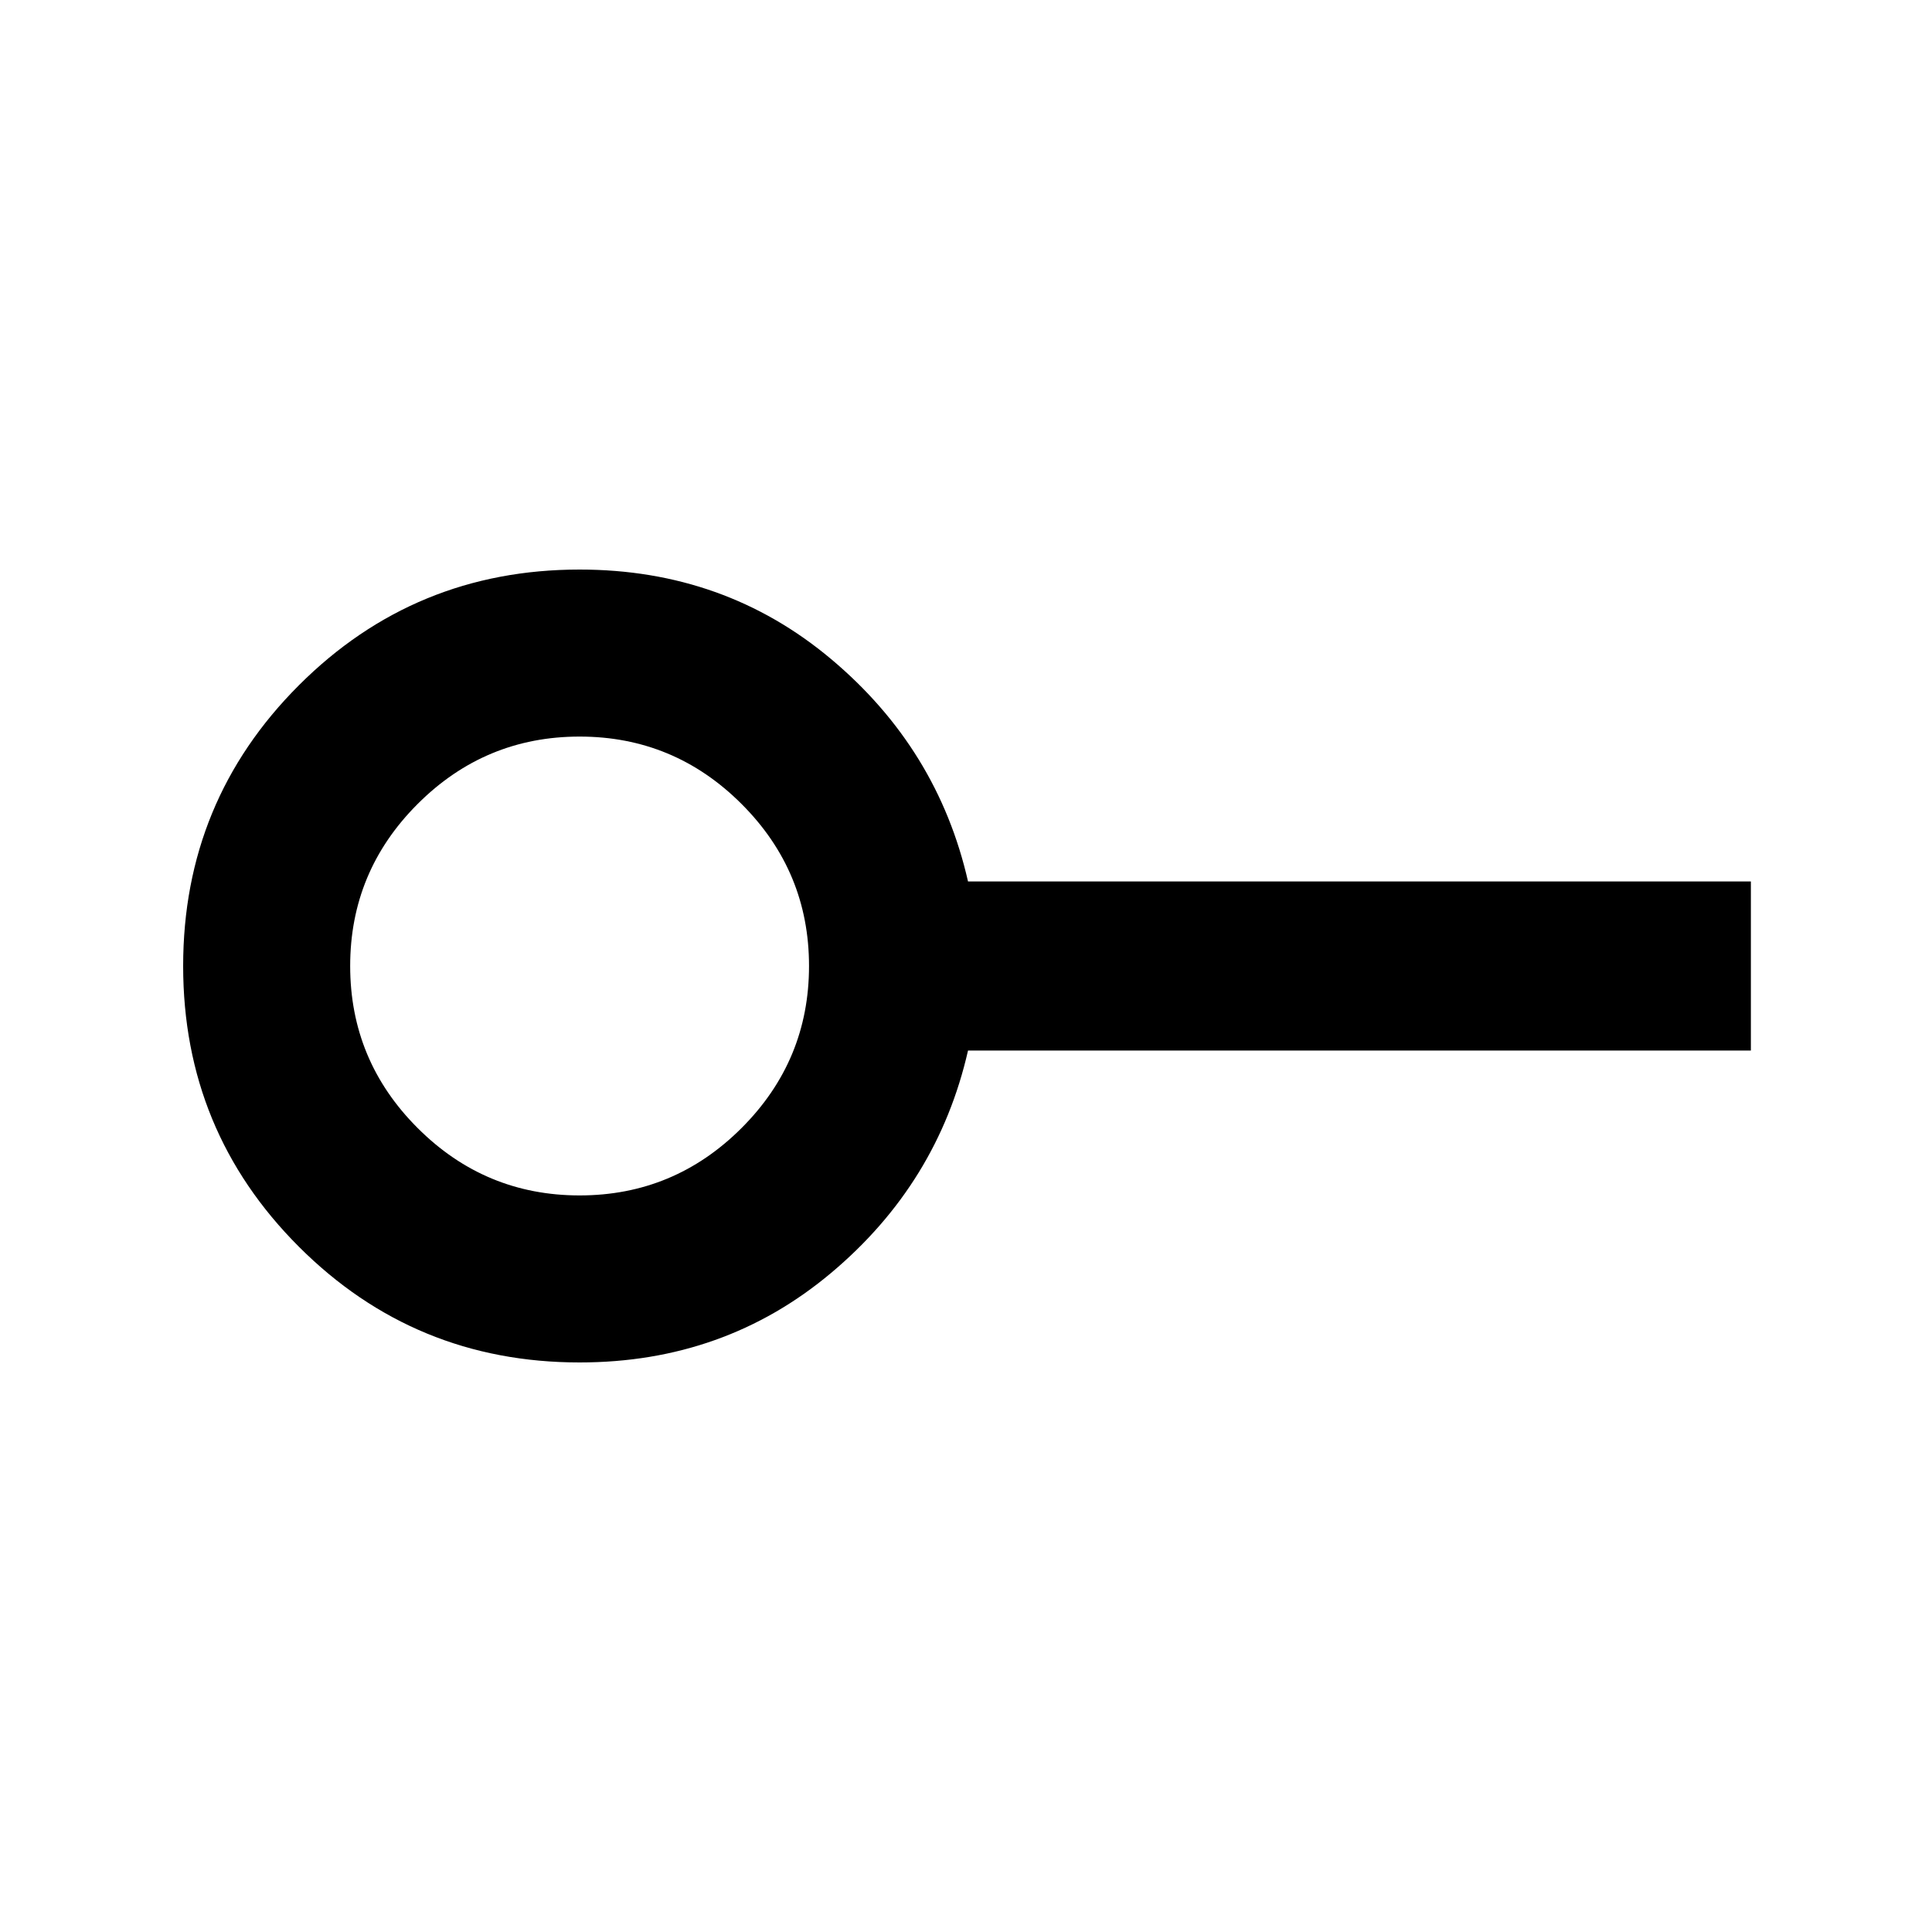 <svg xmlns="http://www.w3.org/2000/svg" height="20" width="20"><path d="M6 12.375q.979 0 1.677-.698.698-.698.698-1.677 0-.979-.698-1.677Q6.979 7.625 6 7.625q-.979 0-1.677.698-.698.698-.698 1.677 0 .979.698 1.677.698.698 1.677.698Zm0 1.729q-1.708 0-2.906-1.198Q1.896 11.708 1.896 10q0-1.708 1.198-2.906Q4.292 5.896 6 5.896q1.5 0 2.604.927t1.417 2.302h8.104v1.75h-8.104q-.313 1.375-1.417 2.302T6 14.104ZM6 10Z"/></svg>